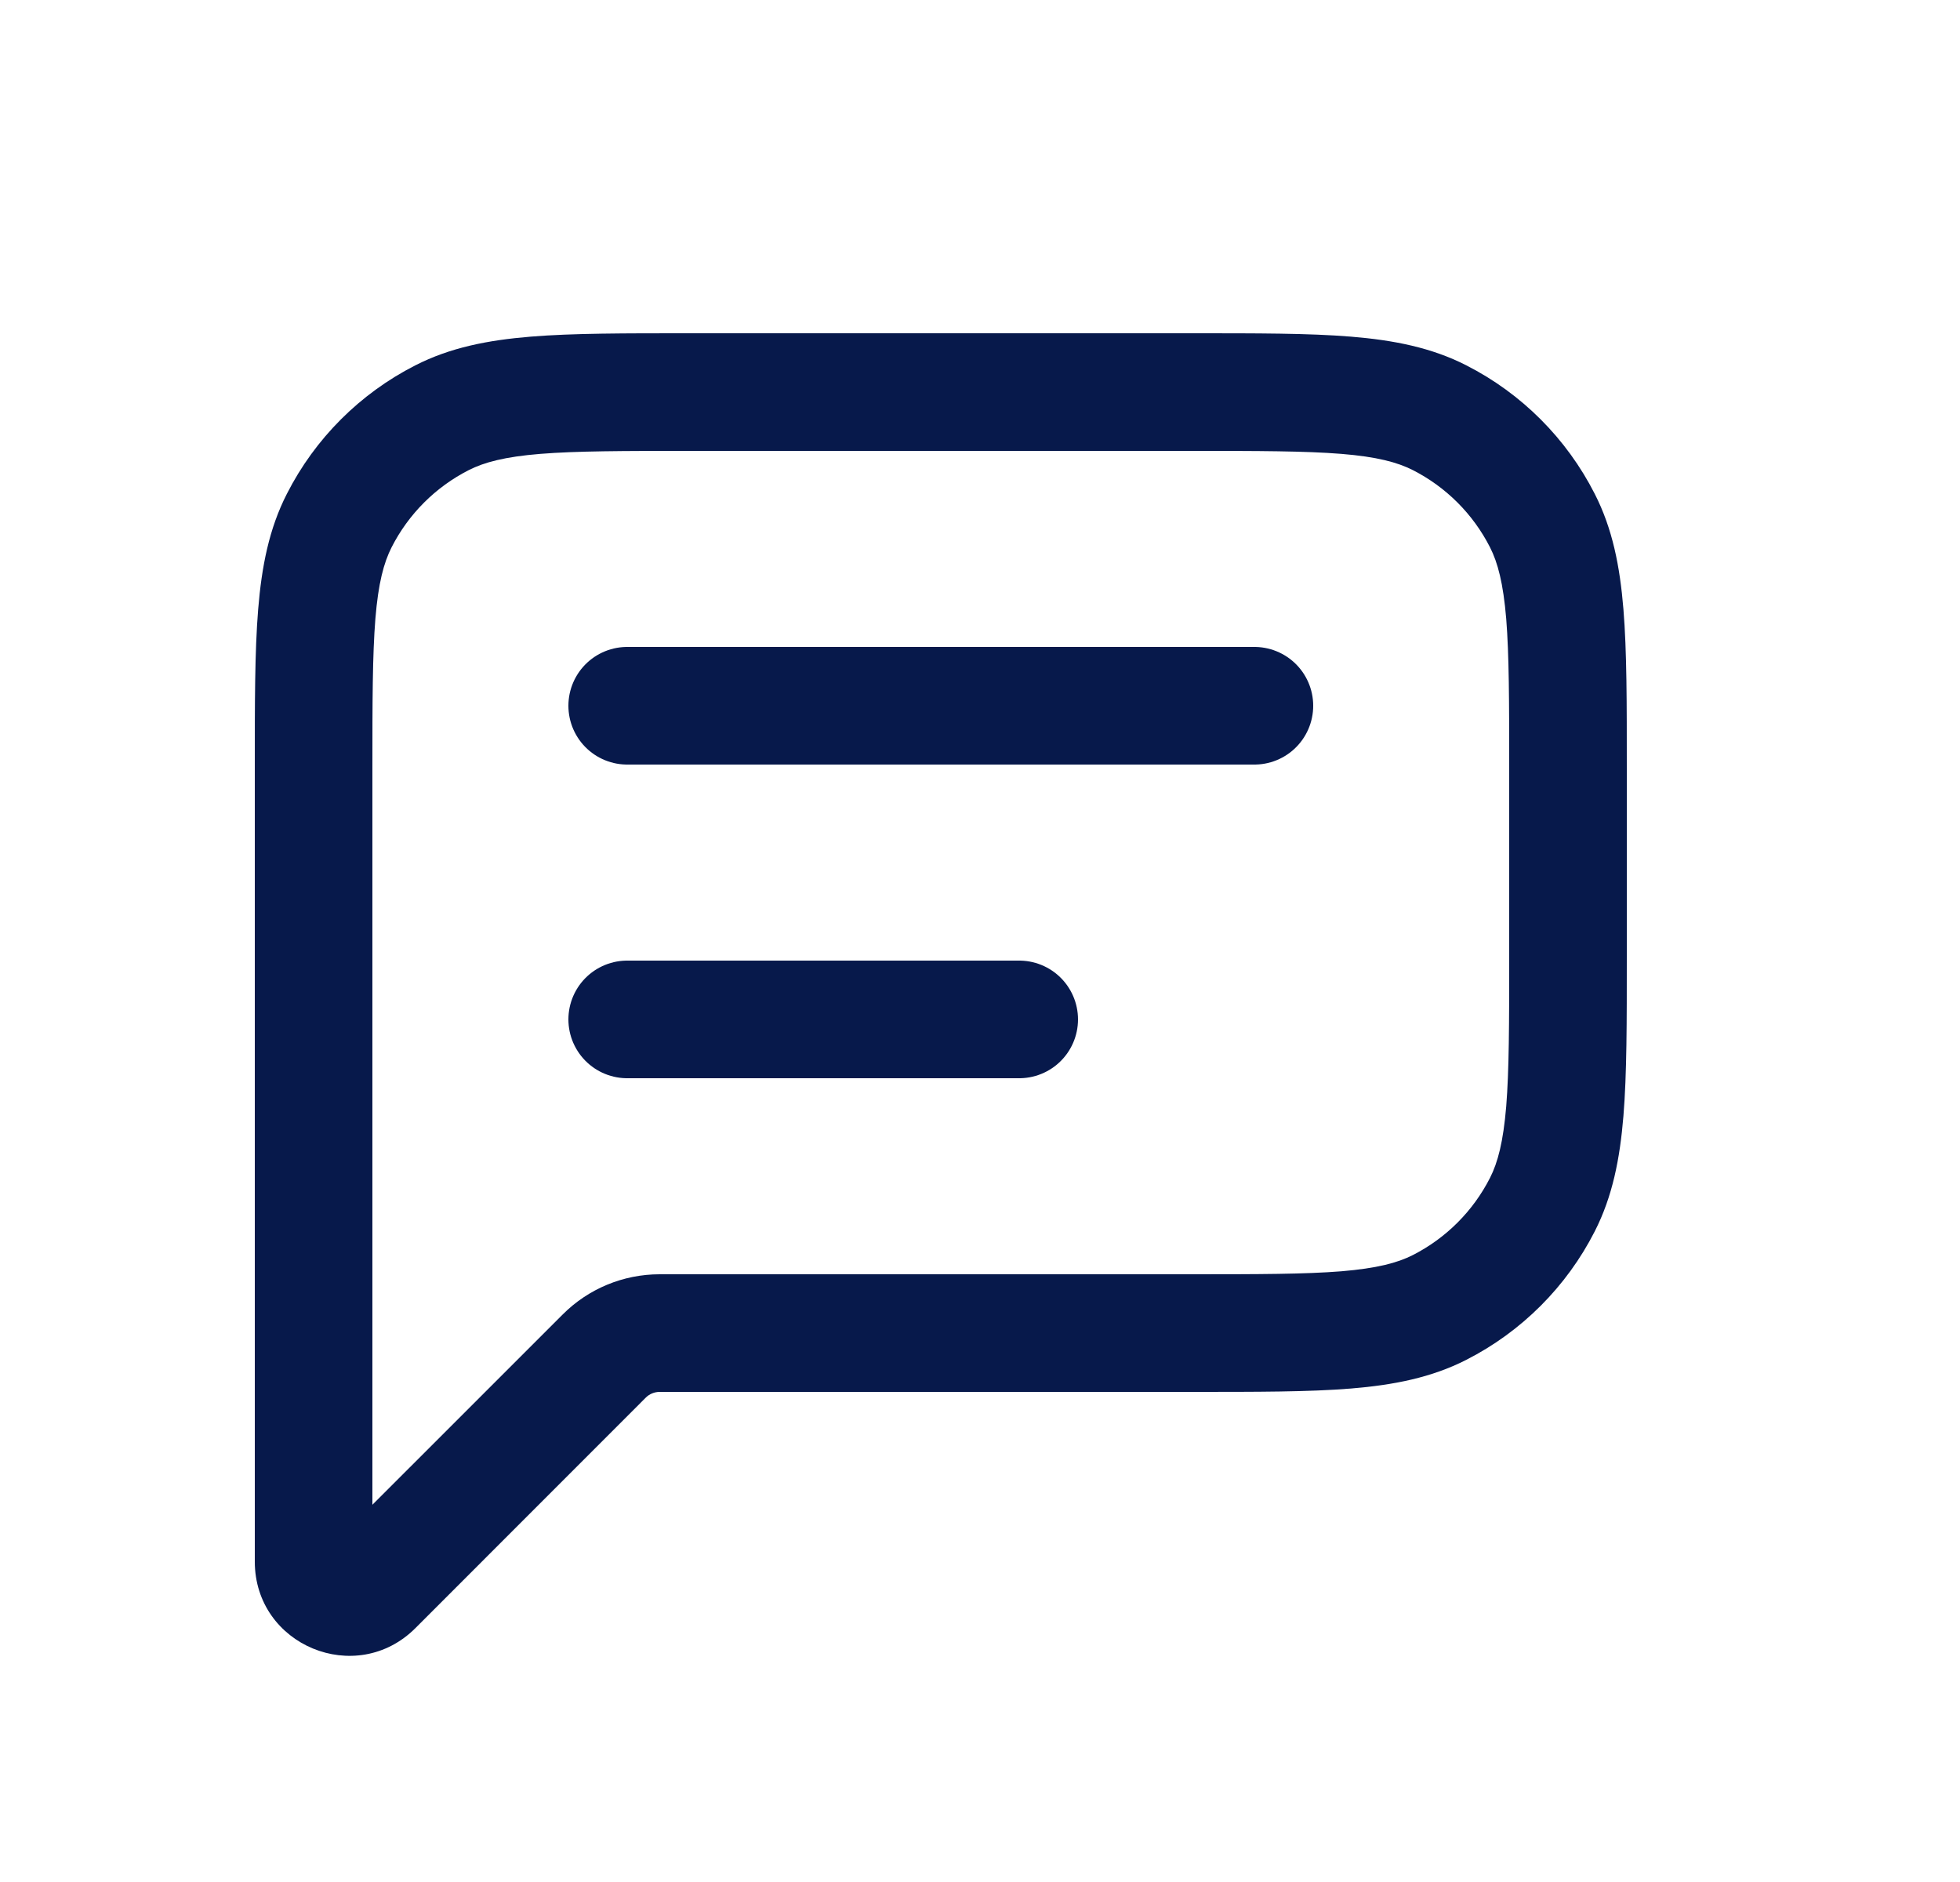 <svg width="25" height="24" viewBox="0 0 25 24" fill="none" xmlns="http://www.w3.org/2000/svg">
<path d="M4.327 6.638L4.995 6.979L4.327 6.638ZM4.768 20.232L4.238 19.701H4.238L4.768 20.232ZM18.362 16.673L18.703 17.341L18.703 17.341L18.362 16.673ZM19.673 15.362L20.341 15.703L20.341 15.703L19.673 15.362ZM19.673 6.638L20.341 6.298L20.341 6.298L19.673 6.638ZM18.362 5.327L18.703 4.659L18.703 4.659L18.362 5.327ZM5.638 5.327L5.979 5.995L5.638 5.327ZM7.707 17.293L7.177 16.763L7.707 17.293ZM4.75 9.8C4.75 8.948 4.751 8.353 4.788 7.891C4.825 7.437 4.895 7.176 4.995 6.979L3.659 6.298C3.432 6.742 3.338 7.222 3.293 7.769C3.249 8.306 3.25 8.972 3.25 9.8H4.75ZM4.75 12V9.8H3.25V12H4.75ZM3.25 12V17H4.75V12H3.25ZM3.25 17V19.914H4.75V17H3.25ZM3.25 19.914C3.25 20.983 4.543 21.518 5.299 20.762L4.238 19.701C4.427 19.512 4.75 19.646 4.75 19.914H3.25ZM5.299 20.762L8.237 17.823L7.177 16.763L4.238 19.701L5.299 20.762ZM15.2 16.25H8.414V17.75H15.2V16.25ZM18.021 16.005C17.824 16.105 17.563 16.174 17.109 16.212C16.647 16.249 16.052 16.25 15.2 16.25V17.75C16.028 17.75 16.694 17.751 17.232 17.707C17.778 17.662 18.258 17.568 18.703 17.341L18.021 16.005ZM19.005 15.021C18.789 15.445 18.445 15.789 18.021 16.005L18.703 17.341C19.408 16.982 19.982 16.408 20.341 15.703L19.005 15.021ZM19.25 12.2C19.25 13.053 19.249 13.647 19.212 14.109C19.174 14.563 19.105 14.824 19.005 15.021L20.341 15.703C20.568 15.258 20.662 14.778 20.707 14.232C20.751 13.694 20.75 13.028 20.75 12.2H19.25ZM19.25 9.8V12.2H20.75V9.8H19.25ZM19.005 6.979C19.105 7.176 19.174 7.437 19.212 7.891C19.249 8.353 19.25 8.948 19.25 9.8H20.75C20.75 8.972 20.751 8.306 20.707 7.769C20.662 7.222 20.568 6.742 20.341 6.298L19.005 6.979ZM18.021 5.995C18.445 6.211 18.789 6.555 19.005 6.979L20.341 6.298C19.982 5.592 19.408 5.018 18.703 4.659L18.021 5.995ZM15.2 5.75C16.052 5.75 16.647 5.751 17.109 5.788C17.563 5.825 17.824 5.895 18.021 5.995L18.703 4.659C18.258 4.432 17.778 4.338 17.232 4.293C16.694 4.249 16.028 4.25 15.2 4.25V5.75ZM8.8 5.75H15.2V4.25H8.8V5.75ZM5.979 5.995C6.176 5.895 6.437 5.825 6.891 5.788C7.353 5.751 7.948 5.75 8.8 5.75V4.25C7.972 4.25 7.306 4.249 6.769 4.293C6.222 4.338 5.742 4.432 5.298 4.659L5.979 5.995ZM4.995 6.979C5.211 6.555 5.555 6.211 5.979 5.995L5.298 4.659C4.592 5.018 4.018 5.592 3.659 6.298L4.995 6.979ZM8.237 17.823C8.284 17.776 8.348 17.75 8.414 17.75V16.25C7.95 16.25 7.505 16.434 7.177 16.763L8.237 17.823Z" fill="#07194B"/>
<path d="M8 9L16 9" stroke="#07194B" stroke-width="1.5" stroke-linecap="round" stroke-linejoin="round"/>
<path d="M8 13L13 13" stroke="#07194B" stroke-width="1.5" stroke-linecap="round" stroke-linejoin="round"/>
</svg>
